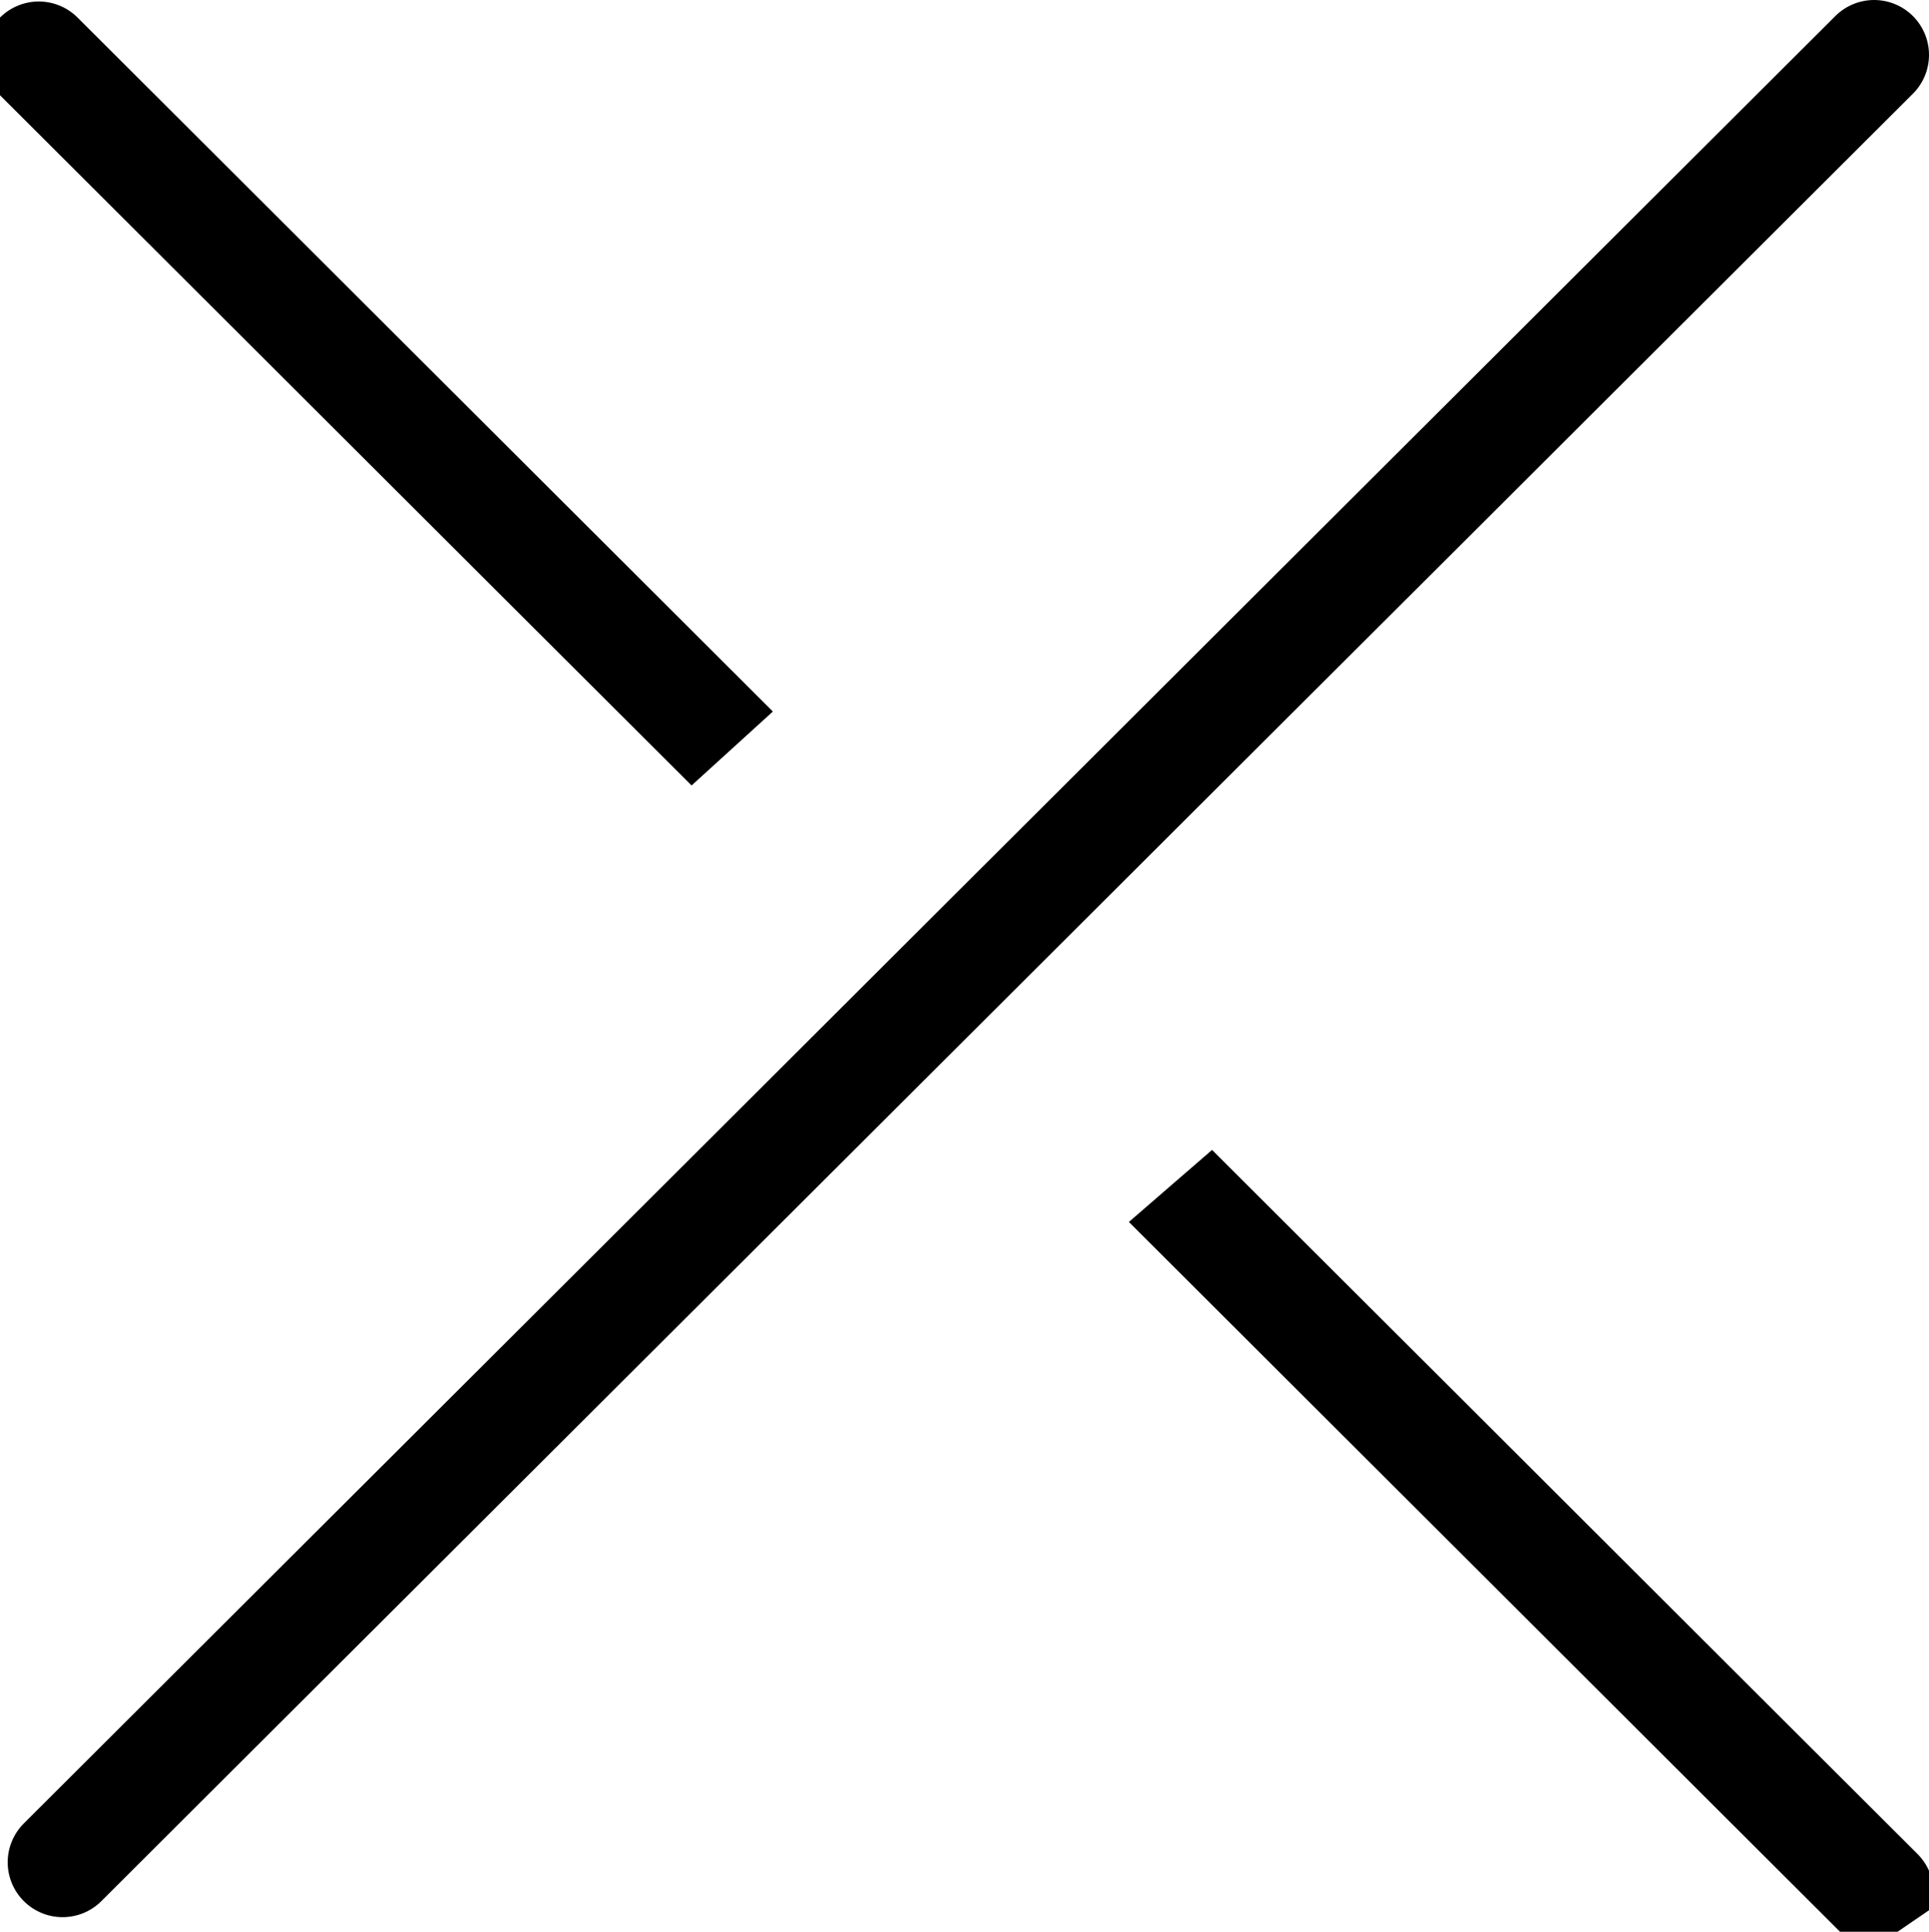 <!-- Created with Vectornator (http://vectornator.io/) -->
<svg xmlns:inkscape="http://www.inkscape.org/namespaces/inkscape" xmlns:sodipodi="http://sodipodi.sourceforge.net/DTD/sodipodi-0.dtd" xmlns="http://www.w3.org/2000/svg" xmlns:svg="http://www.w3.org/2000/svg" xmlns:vectornator="http://vectornator.io" stroke-miterlimit="10" style="clip-rule:evenodd;fill-rule:nonzero;stroke-linecap:round;stroke-linejoin:round" version="1.1" viewBox="0 0 527.188 527.961" xml:space="preserve" id="svg5" sodipodi:docname="crossing_un.svg" inkscape:version="1.3 (0e150ed6c4, 2023-07-21)"><sodipodi:namedview id="namedview5" pagecolor="#ffffff" bordercolor="#666666" borderopacity="1.0" inkscape:showpageshadow="2" inkscape:pageopacity="0.0" inkscape:pagecheckerboard="0" inkscape:deskcolor="#d1d1d1" inkscape:zoom="0.71700628" inkscape:cx="277.5429" inkscape:cy="226.63679" inkscape:window-width="1920" inkscape:window-height="1120" inkscape:window-x="-11" inkscape:window-y="-11" inkscape:window-maximized="1" inkscape:current-layer="g5"/>
    <defs id="defs1"><clipPath clipPathUnits="userSpaceOnUse" id="clipPath1"><path d="M 450.763,-0.268 274.111,147.707 344.748,225.367 226.032,348.04 150.187,260.471 -30.739,480.423 72.924,631.959 518.627,613.32 610.18,500.386 605.246,189.545 594.281,-13.296 530.139,-73.6 Z" id="path2" sodipodi:nodetypes="ccccccccccccc"/></clipPath></defs>

    <g clip-path="url(#ArtboardFrame_93)" id="Layer-1" vectornator:layerName="Layer 1" transform="translate(13.37,13.74)">
        
    <g id="g1" transform="rotate(-90,250.224,250.241)"><path d="M 5.226,3.75 499.205,498.835" fill="none" opacity="1" stroke="#000000" stroke-linecap="round" stroke-linejoin="round" stroke-width="30" id="path1"/><g clip-path="url(#clipPath1)" id="g5" style="clip-rule:evenodd;fill-rule:nonzero;stroke-linecap:round;stroke-linejoin:round" inkscape:label="g5">
            <path d="M -3.14,500.108 498.795,-2.757" fill="none" opacity="1" stroke="#000000" stroke-linecap="butt" stroke-linejoin="round" stroke-width="30" id="path5"/>
        </g>
            
        </g></g>
    
    <g clip-path="url(#ArtboardFrame_93)" id="Layer-2" vectornator:layerName="Layer 2" transform="translate(13.37,13.74)">
        
        
    </g>
</svg>
